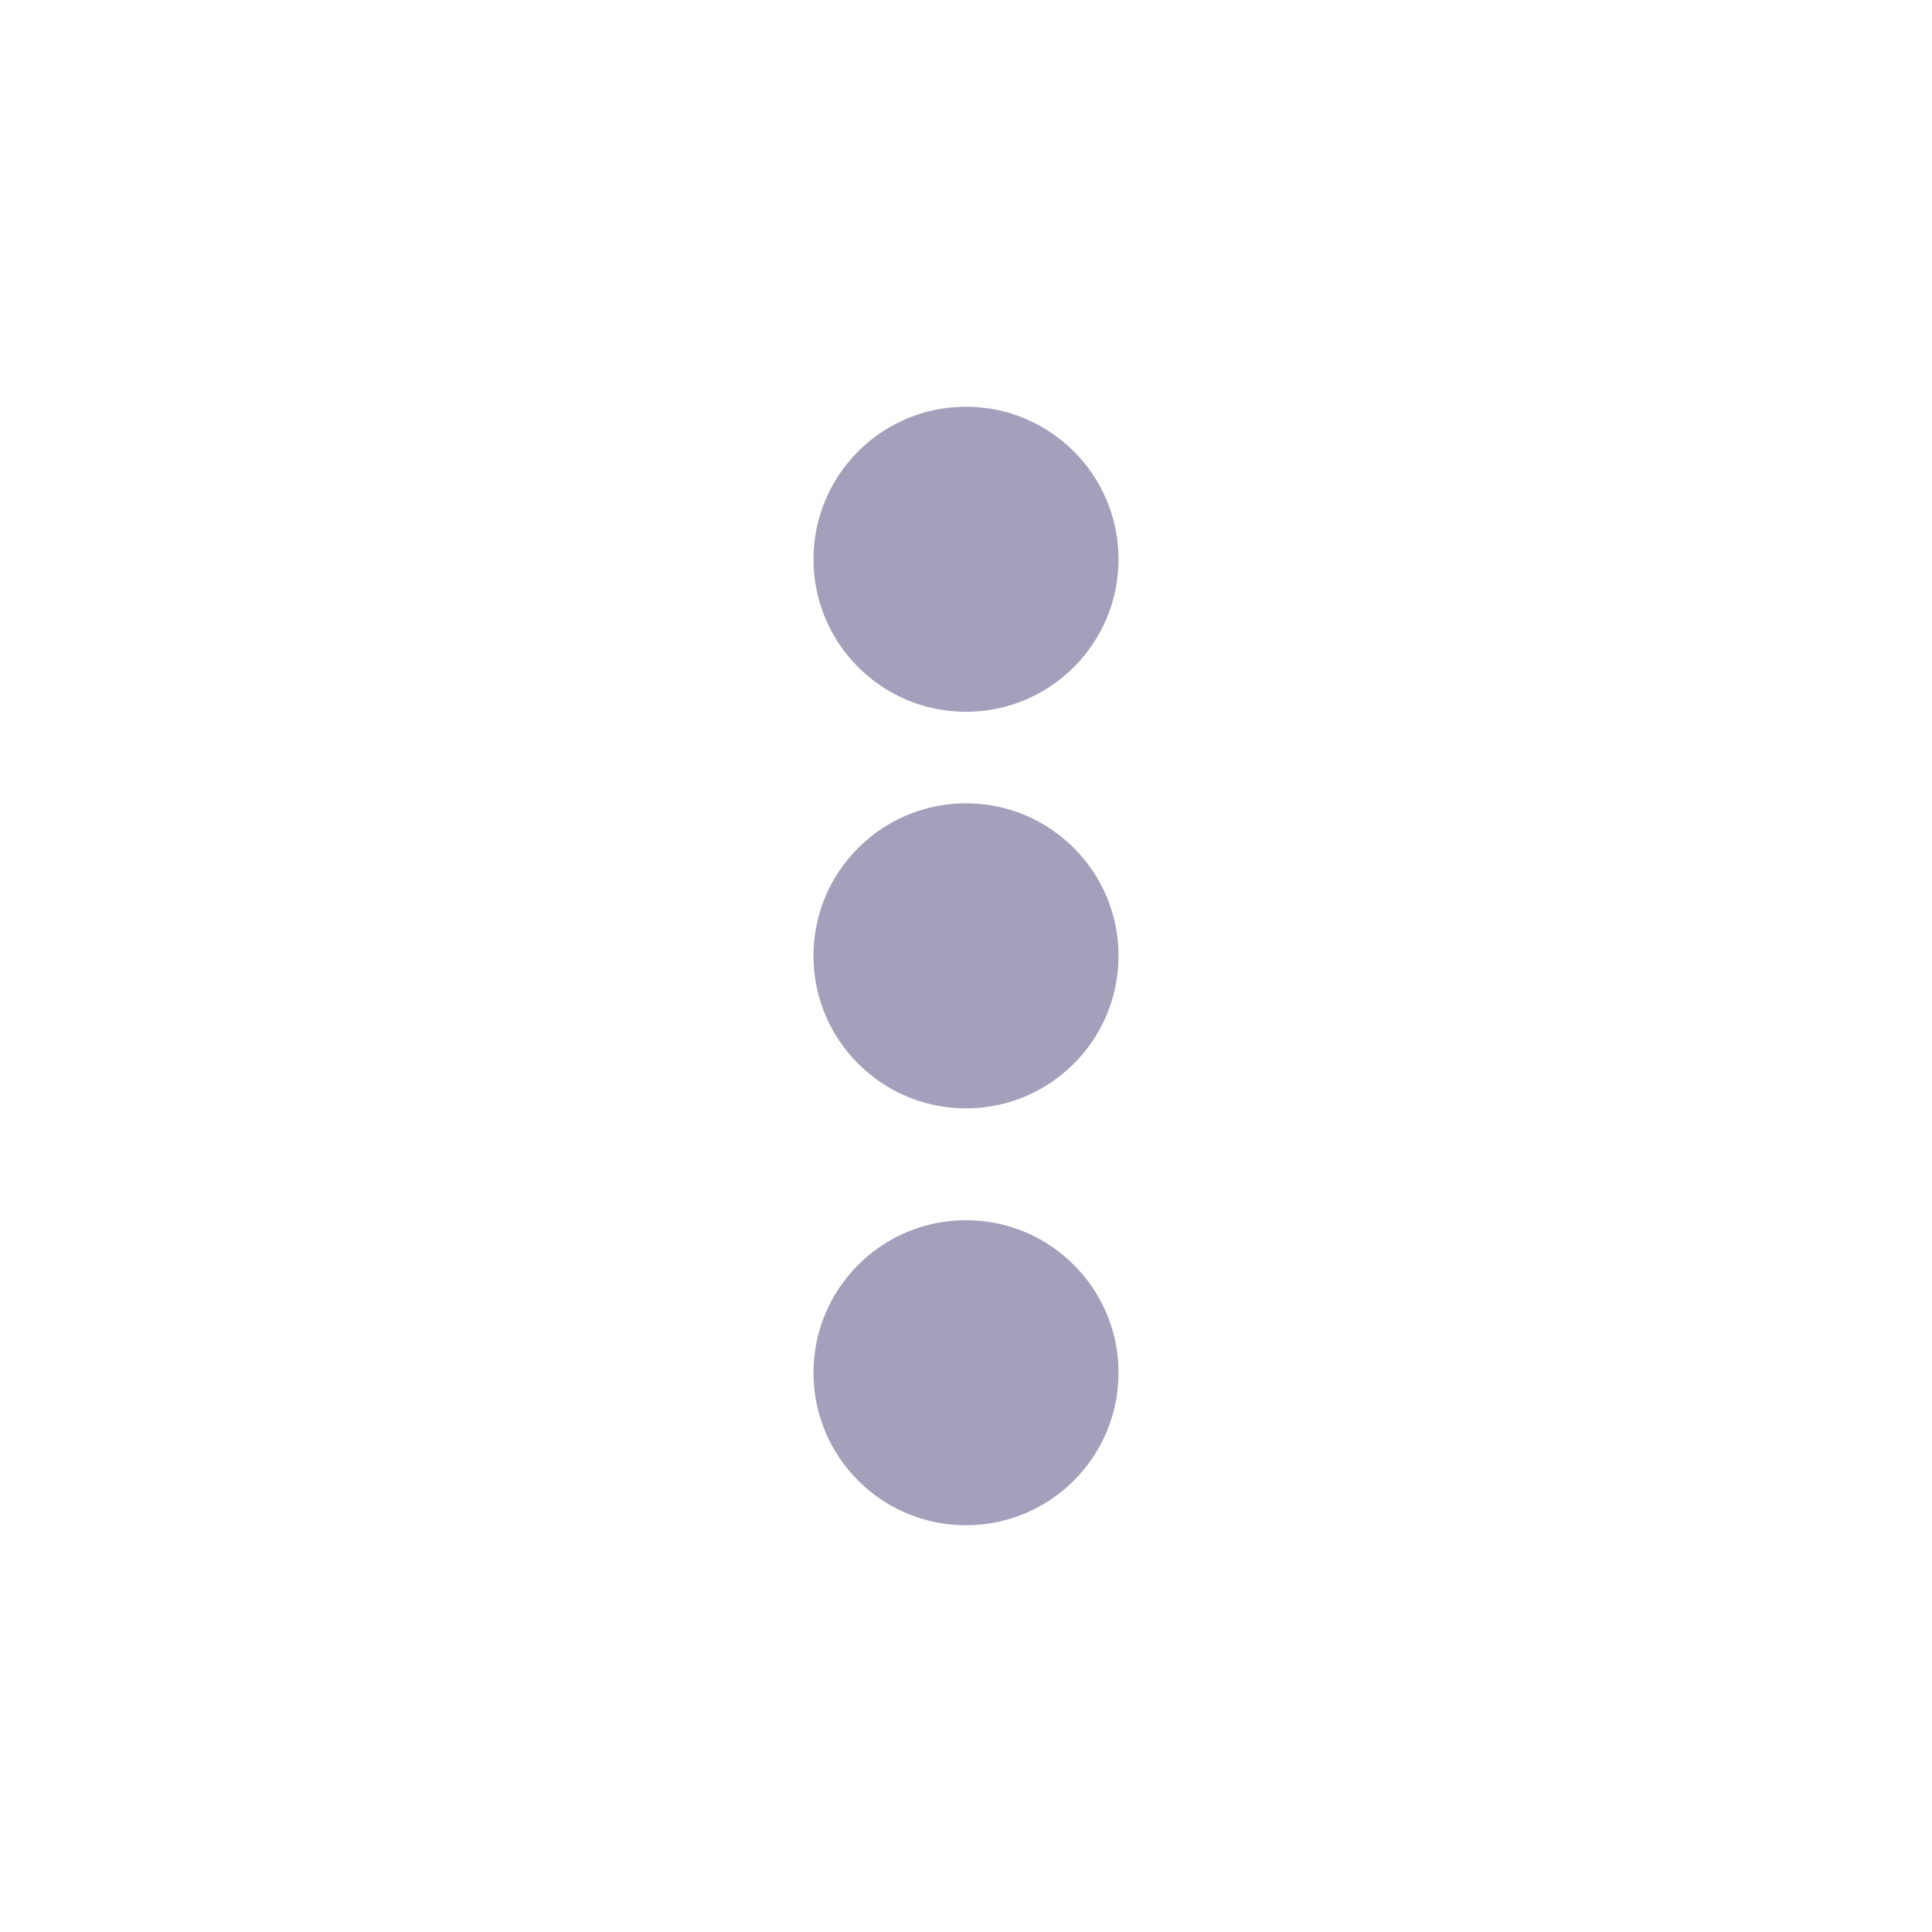 <svg id="구성_요소_124_2" data-name="구성 요소 124 – 2" xmlns="http://www.w3.org/2000/svg" width="38" height="38" viewBox="0 0 38 38">
  <path id="패스_2382" data-name="패스 2382" d="M19,0A19,19,0,1,1,0,19,19,19,0,0,1,19,0Z" fill="#a49fba" opacity="0"/>
  <g id="그룹_4815" data-name="그룹 4815" transform="translate(-524 -2038)">
    <circle id="타원_20" data-name="타원 20" cx="3" cy="3" r="3" transform="translate(546 2046) rotate(90)" fill="#a49fba"/>
    <circle id="타원_135" data-name="타원 135" cx="3" cy="3" r="3" transform="translate(546 2053.8) rotate(90)" fill="#a49fba"/>
    <circle id="타원_136" data-name="타원 136" cx="3" cy="3" r="3" transform="translate(546 2062) rotate(90)" fill="#a49fba"/>
  </g>
</svg>
